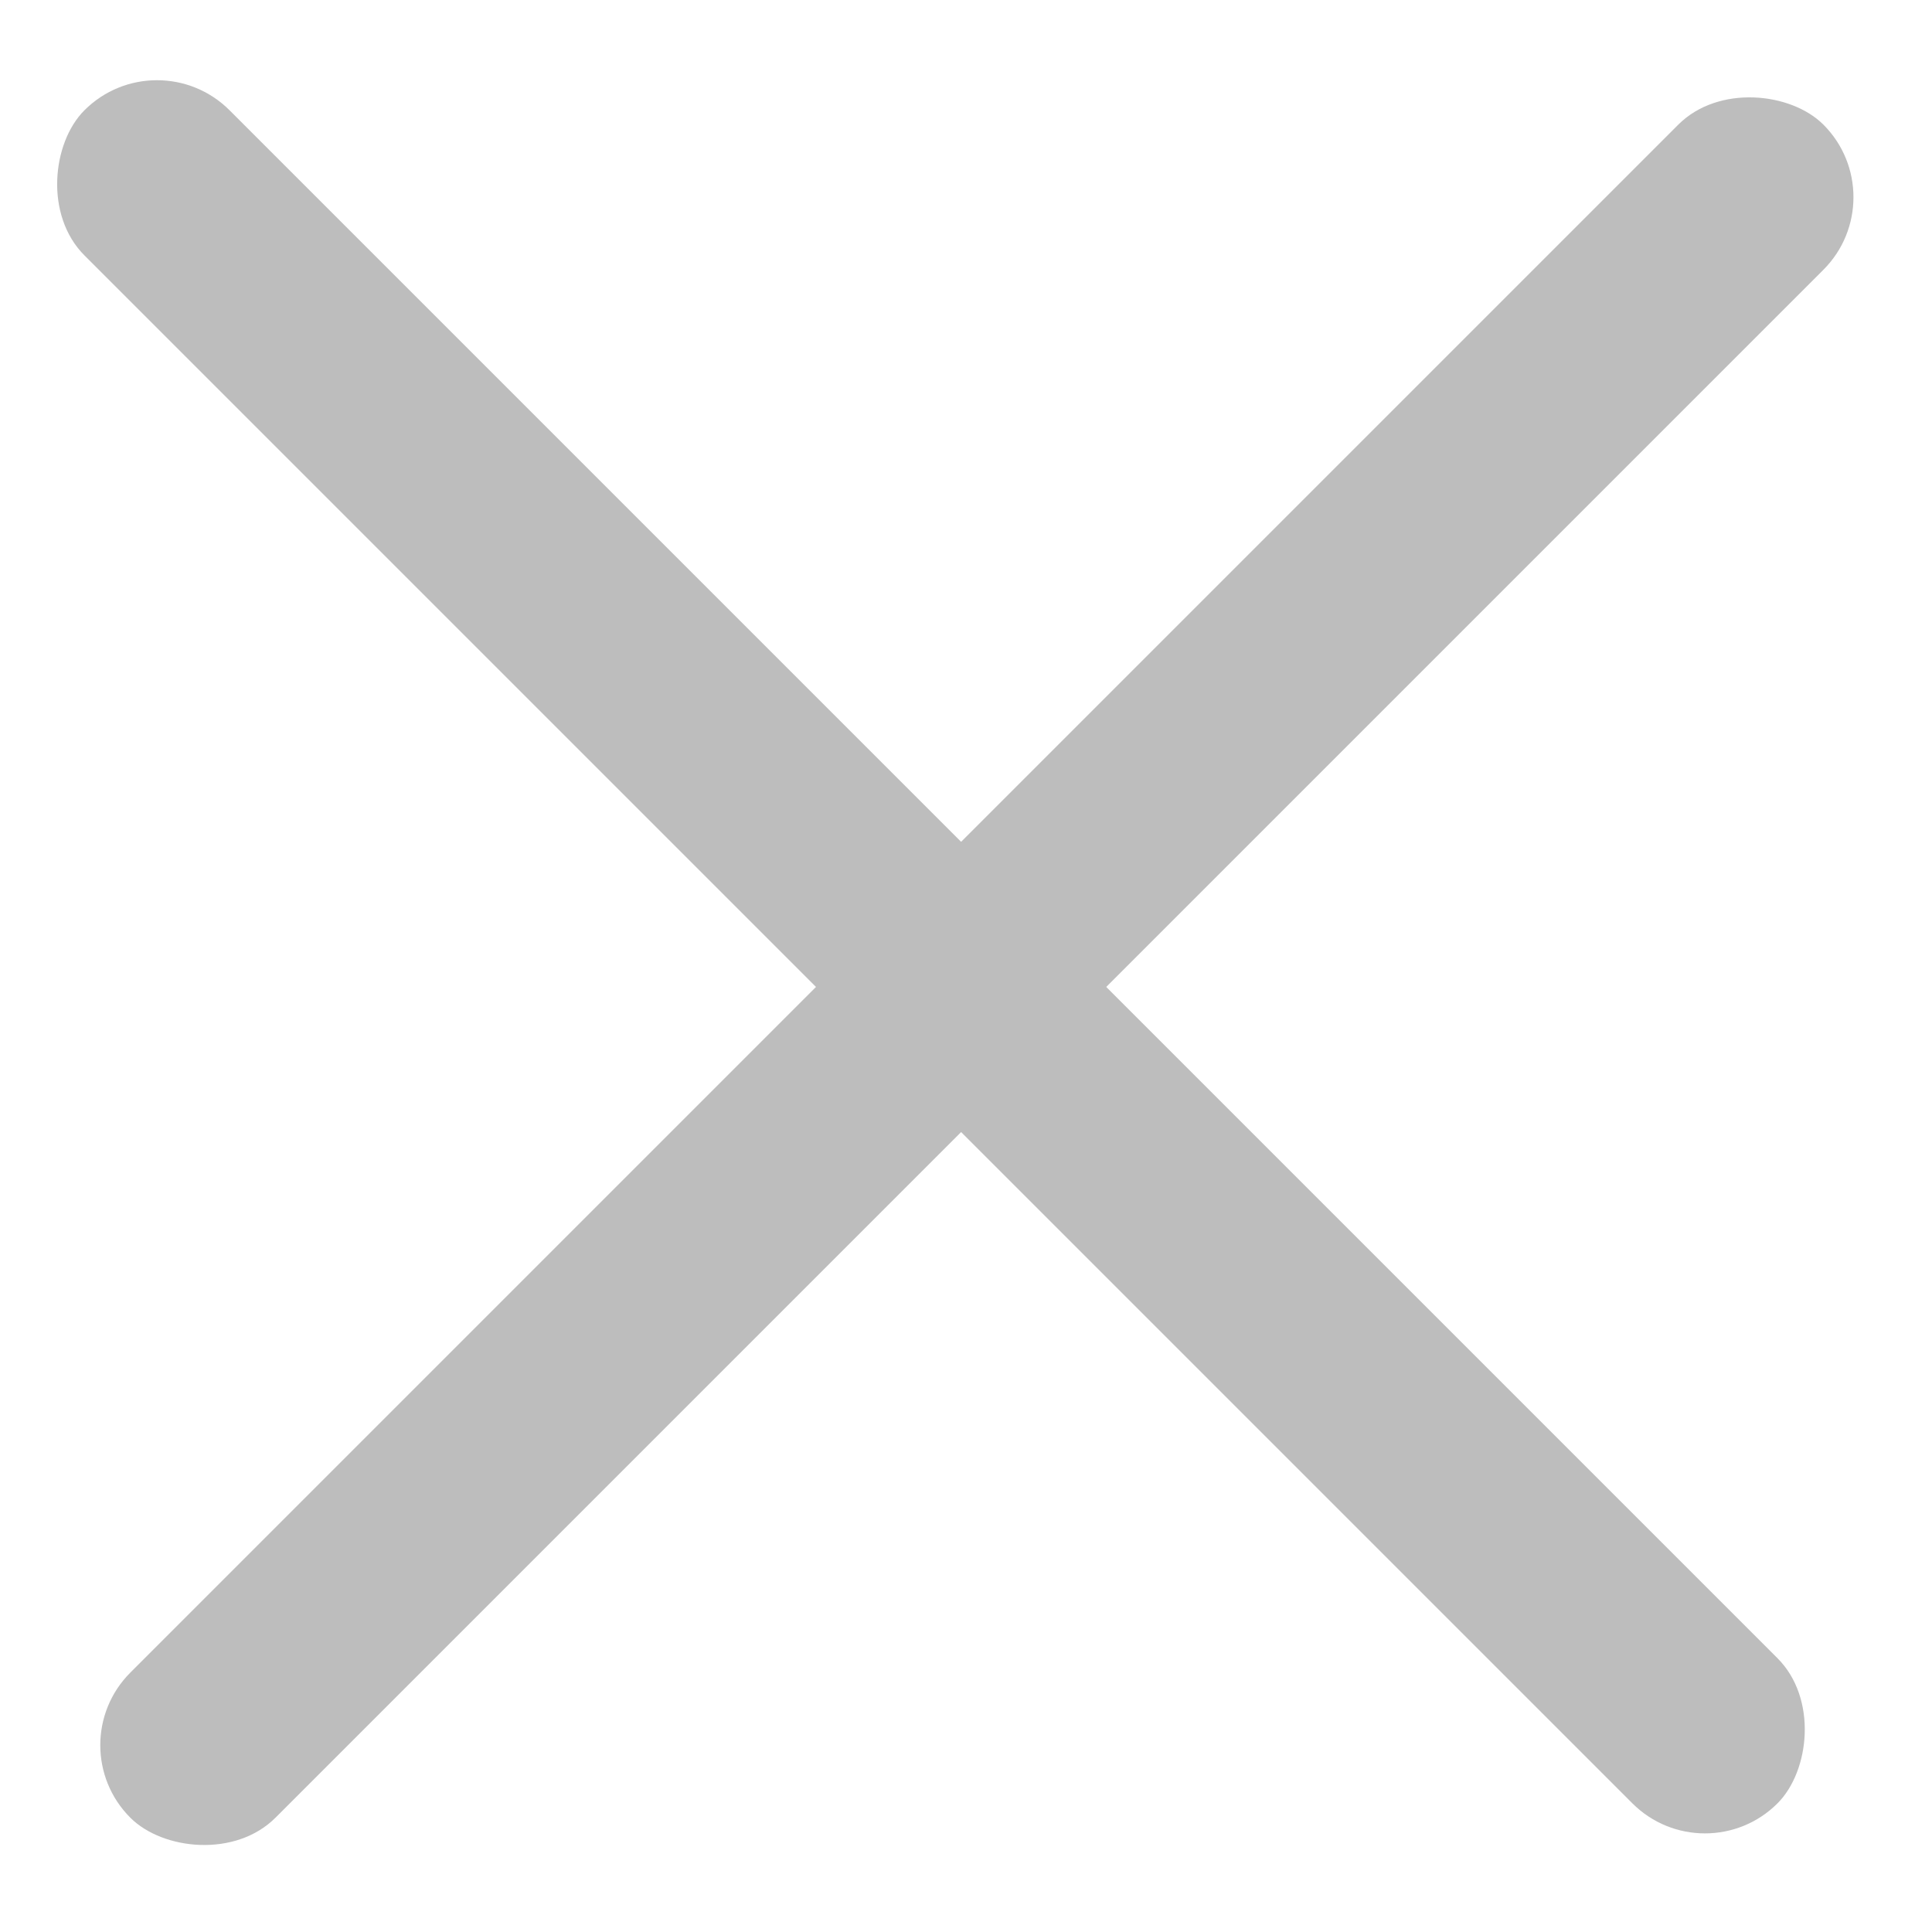 <svg width="31" height="31" viewBox="0 0 31 31" fill="none" xmlns="http://www.w3.org/2000/svg">
<rect x="2.519" y="0.605" width="38.419" height="3.293" rx="1.647" transform="rotate(45 2.519 0.605)" fill="#BDBDBD"/>
<rect x="0.927" y="28.002" width="38.419" height="3.293" rx="1.647" transform="rotate(-45 0.927 28.002)" fill="#BDBDBD"/>
</svg>
